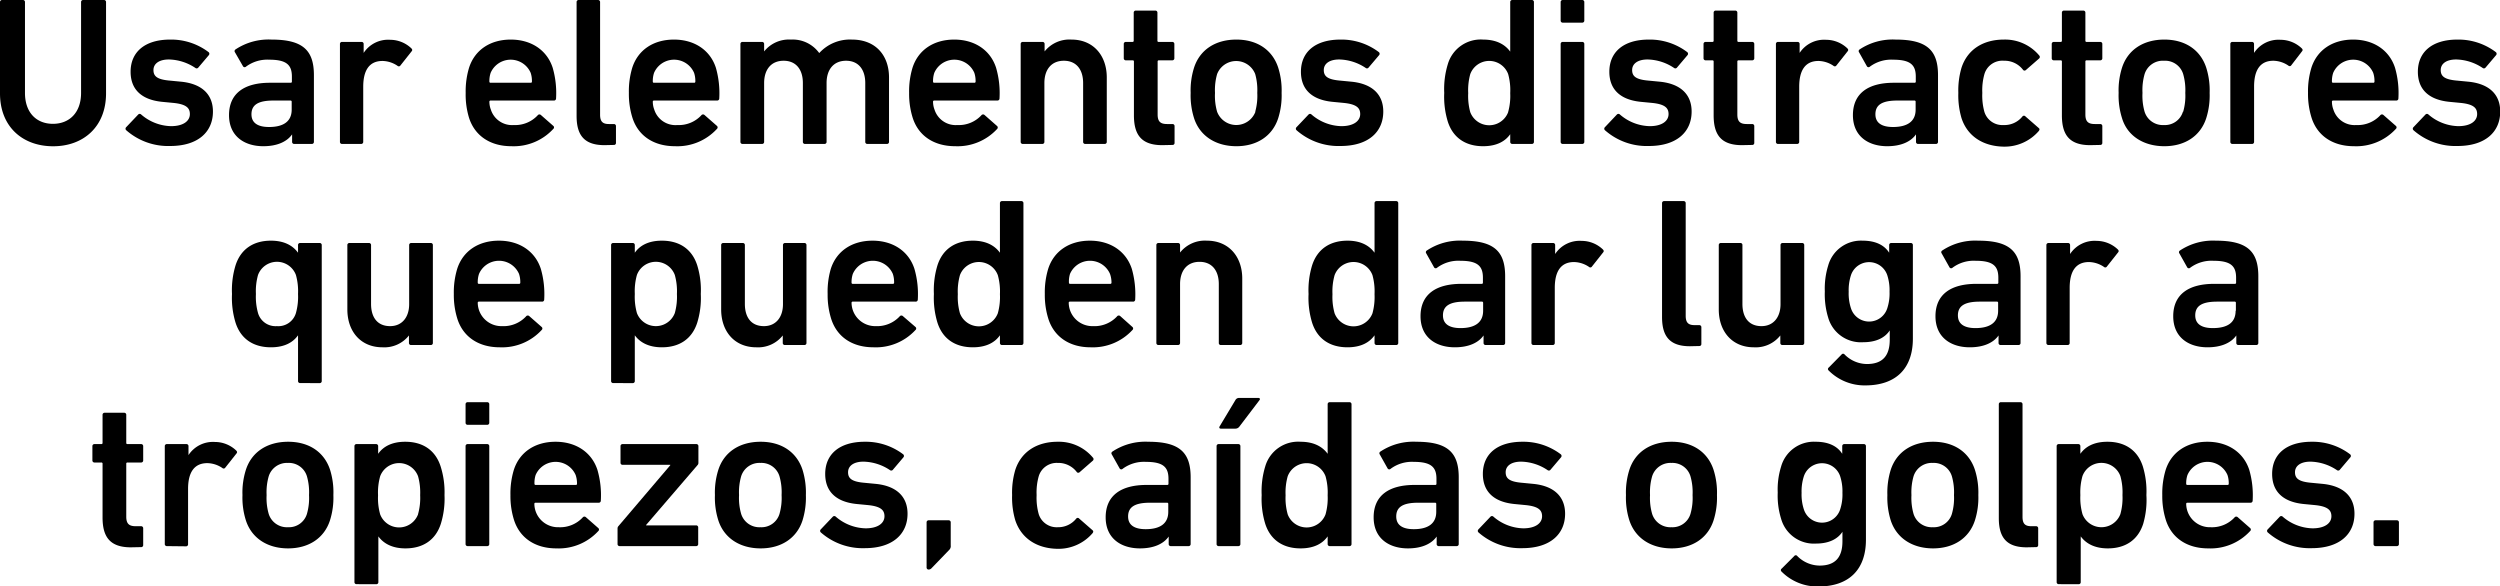 <svg xmlns="http://www.w3.org/2000/svg" viewBox="0 0 472.43 110.83"><title>p14</title><g id="Capa_2" data-name="Capa 2"><g id="pregunta_vector" data-name="pregunta vector"><path d="M15.32,17.56V.4a.38.38,0,0,1,.4-.4h3.92a.38.38,0,0,1,.4.4V17.64c0,6.32-4.28,10-10,10S0,24,0,17.64V.4A.38.38,0,0,1,.4,0H4.32a.38.38,0,0,1,.4.4V17.56c0,3.76,2.2,5.84,5.28,5.84S15.32,21.32,15.32,17.56Z"/><path d="M23.84,24.6a.39.39,0,0,1,0-.56l2.28-2.4a.39.39,0,0,1,.56,0,8.92,8.92,0,0,0,5.64,2.2c2.36,0,3.56-1,3.56-2.28,0-1.16-.68-1.88-3.2-2.12l-2.08-.2c-3.92-.4-5.92-2.4-5.92-5.68,0-3.72,2.68-6.08,7.48-6.08A11.69,11.69,0,0,1,39.4,9.84a.4.4,0,0,1,.08.56l-2,2.36a.39.39,0,0,1-.56.08,9.31,9.31,0,0,0-5-1.6c-1.92,0-2.92.84-2.92,2s.68,1.8,3.16,2l2.08.2c4,.4,6,2.48,6,5.64,0,3.84-2.8,6.51-8.08,6.51A12,12,0,0,1,23.84,24.6Z"/><path d="M55.6,27.2a.38.38,0,0,1-.4-.41v-1.4h0c-.92,1.32-2.72,2.24-5.44,2.24-3.52,0-6.48-1.84-6.48-5.87,0-4.2,3-6.12,7.72-6.12h3.92a.21.21,0,0,0,.24-.24v-.92c0-2.2-1-3.2-4.28-3.2a6.76,6.76,0,0,0-4.4,1.32.36.36,0,0,1-.56-.08L44.4,9.88a.37.37,0,0,1,.08-.52,11.25,11.25,0,0,1,6.84-1.88c5.88,0,8,2,8,6.72V26.79a.38.38,0,0,1-.4.41Zm-.48-6.48V19.24a.21.21,0,0,0-.24-.24h-3.2c-2.88,0-4.16.8-4.16,2.6,0,1.6,1.16,2.4,3.32,2.4C53.6,24,55.12,22.92,55.12,20.72Z"/><path d="M64.64,27.2a.38.38,0,0,1-.4-.41V8.32a.38.38,0,0,1,.4-.4h3.68a.38.38,0,0,1,.4.4V10h0a5.52,5.52,0,0,1,5-2.48,5.82,5.82,0,0,1,4,1.6c.2.2.24.36.08.56l-2.12,2.68a.36.36,0,0,1-.56.08,5.21,5.21,0,0,0-2.84-.92c-2.52,0-3.64,1.8-3.64,4.88V26.79a.38.38,0,0,1-.4.41Z"/><path d="M88.64,22.28A15,15,0,0,1,88,17.56a15.36,15.36,0,0,1,.64-4.76c1.08-3.36,4-5.32,7.88-5.32s6.84,2,7.92,5.32a17.27,17.27,0,0,1,.64,5.8.39.39,0,0,1-.44.4H92.72a.21.21,0,0,0-.24.24,4.24,4.24,0,0,0,.28,1.48,4.2,4.2,0,0,0,4.32,2.91,5.81,5.81,0,0,0,4.52-1.83.41.41,0,0,1,.6-.08l2.36,2.07a.37.37,0,0,1,0,.57,10.16,10.16,0,0,1-7.92,3.27C92.6,27.63,89.72,25.63,88.64,22.28Zm11.64-8.52a4.12,4.12,0,0,0-7.56,0,4.89,4.89,0,0,0-.24,1.64.21.21,0,0,0,.24.24h7.56a.21.21,0,0,0,.24-.24A4.89,4.89,0,0,0,100.28,13.76Z"/><path d="M114.24,27.43c-3.76,0-5.28-1.8-5.28-5.51V.4a.38.38,0,0,1,.4-.4H113a.38.38,0,0,1,.4.4V21.68c0,1.32.52,1.76,1.68,1.76H116a.38.38,0,0,1,.4.4V27a.37.37,0,0,1-.4.39Z"/><path d="M119.52,22.28a15,15,0,0,1-.68-4.72,15.36,15.36,0,0,1,.64-4.76c1.08-3.36,4-5.32,7.88-5.32s6.84,2,7.92,5.32a17.55,17.55,0,0,1,.64,5.8.39.39,0,0,1-.44.4H123.6a.21.21,0,0,0-.24.24,4.24,4.24,0,0,0,.28,1.48A4.2,4.2,0,0,0,128,23.63a5.81,5.81,0,0,0,4.52-1.83.41.41,0,0,1,.6-.08l2.36,2.07a.38.38,0,0,1,0,.57,10.16,10.16,0,0,1-7.92,3.27C123.48,27.63,120.6,25.63,119.52,22.28Zm11.64-8.52a4.12,4.12,0,0,0-7.56,0,4.89,4.89,0,0,0-.24,1.64.21.21,0,0,0,.24.24h7.56a.21.21,0,0,0,.24-.24A4.89,4.89,0,0,0,131.16,13.76Z"/><path d="M163.91,27.2a.38.38,0,0,1-.4-.41V15.68c0-2.48-1.24-4.2-3.63-4.2s-3.68,1.72-3.68,4.2V26.79a.38.38,0,0,1-.41.41h-3.67a.38.38,0,0,1-.4-.41V15.68c0-2.48-1.24-4.2-3.64-4.2s-3.68,1.72-3.68,4.2V26.79a.38.38,0,0,1-.4.41h-3.68a.38.38,0,0,1-.4-.41V8.32a.38.38,0,0,1,.4-.4H144a.38.38,0,0,1,.4.4v1.4h0a6,6,0,0,1,5.08-2.24A6.17,6.17,0,0,1,154.79,10h.05A7.85,7.85,0,0,1,161,7.48c4.48,0,7,3,7,7.16V26.79a.38.38,0,0,1-.4.41Z"/><path d="M172.48,22.28a15,15,0,0,1-.68-4.72,15.36,15.36,0,0,1,.64-4.76c1.08-3.36,4-5.32,7.88-5.32s6.84,2,7.91,5.32a17.2,17.2,0,0,1,.65,5.8.39.39,0,0,1-.44.4H176.56a.21.21,0,0,0-.24.24,4.24,4.24,0,0,0,.28,1.48,4.2,4.2,0,0,0,4.32,2.91,5.81,5.81,0,0,0,4.52-1.83.41.41,0,0,1,.6-.08l2.35,2.07a.38.38,0,0,1,.05.57,10.17,10.17,0,0,1-7.92,3.27C176.44,27.63,173.56,25.63,172.48,22.28Zm11.64-8.52a4.12,4.12,0,0,0-7.56,0,4.89,4.89,0,0,0-.24,1.64.21.21,0,0,0,.24.24h7.56a.21.21,0,0,0,.24-.24A4.89,4.89,0,0,0,184.12,13.76Z"/><path d="M205.08,27.2a.38.38,0,0,1-.4-.41V15.68c0-2.48-1.24-4.2-3.64-4.2s-3.68,1.72-3.68,4.2V26.79a.38.38,0,0,1-.4.41h-3.68a.38.38,0,0,1-.4-.41V8.32a.38.38,0,0,1,.4-.4H197a.38.38,0,0,1,.4.4v1.4h0a6,6,0,0,1,5.08-2.24c4.12,0,6.67,3,6.67,7.16V26.79a.38.38,0,0,1-.4.41Z"/><path d="M219.64,27.43c-3.88,0-5.36-1.88-5.36-5.63V11.64a.21.21,0,0,0-.24-.24h-1.28a.38.38,0,0,1-.4-.4V8.32a.38.38,0,0,1,.4-.4H214a.21.21,0,0,0,.24-.24V2.4a.38.38,0,0,1,.4-.4h3.68a.38.38,0,0,1,.4.4V7.68a.21.21,0,0,0,.24.24h2.56a.38.38,0,0,1,.4.4V11a.38.38,0,0,1-.4.4H219a.21.21,0,0,0-.24.24v10c0,1.36.56,1.8,1.8,1.8h1a.38.38,0,0,1,.4.4V27a.37.37,0,0,1-.4.39Z"/><path d="M225.64,22.32a14.24,14.24,0,0,1-.64-4.76,14.24,14.24,0,0,1,.64-4.76c1.08-3.36,4-5.32,8-5.32s6.83,2,7.91,5.32a14.24,14.24,0,0,1,.64,4.76,14.24,14.24,0,0,1-.64,4.76c-1.08,3.36-4,5.31-7.91,5.31S226.72,25.68,225.64,22.32Zm11.56-1.2a11.21,11.21,0,0,0,.39-3.56A11.36,11.36,0,0,0,237.2,14,3.86,3.86,0,0,0,230,14a11,11,0,0,0-.4,3.56,10.89,10.89,0,0,0,.4,3.56,3.87,3.87,0,0,0,7.24,0Z"/><path d="M245,24.6a.39.39,0,0,1,0-.56l2.28-2.4a.39.39,0,0,1,.56,0,8.92,8.92,0,0,0,5.64,2.2c2.35,0,3.56-1,3.56-2.28,0-1.16-.68-1.88-3.2-2.12l-2.08-.2c-3.92-.4-5.92-2.4-5.92-5.68,0-3.72,2.68-6.08,7.48-6.08a11.68,11.68,0,0,1,7.23,2.36.4.4,0,0,1,.08.56l-2,2.36a.38.38,0,0,1-.55.08,9.31,9.31,0,0,0-5-1.6c-1.92,0-2.92.84-2.92,2s.68,1.8,3.16,2l2.08.2c4,.4,6,2.48,6,5.64,0,3.84-2.8,6.51-8.07,6.51A12,12,0,0,1,245,24.6Z"/><path d="M285.79,27.2a.38.38,0,0,1-.4-.41V25.36h0c-.92,1.31-2.52,2.27-5.12,2.27-3.27,0-5.67-1.55-6.67-4.63a16.07,16.07,0,0,1-.68-5.44,16.07,16.07,0,0,1,.68-5.44,6.47,6.47,0,0,1,6.67-4.64c2.6,0,4.2,1,5.12,2.28h0V.4a.38.38,0,0,1,.4-.4h3.68a.38.38,0,0,1,.4.4V26.79a.38.38,0,0,1-.4.41Zm-.8-6a11.37,11.37,0,0,0,.4-3.6A11.37,11.37,0,0,0,285,14a3.82,3.82,0,0,0-7.16,0,11.43,11.43,0,0,0-.39,3.6,11.43,11.43,0,0,0,.39,3.6,3.83,3.83,0,0,0,7.16,0Z"/><path d="M295.32,4.28a.38.38,0,0,1-.4-.4V.4a.38.38,0,0,1,.4-.4H299a.38.38,0,0,1,.39.4V3.88a.38.38,0,0,1-.39.4Zm0,22.92a.38.38,0,0,1-.4-.41V8.32a.38.38,0,0,1,.4-.4H299a.38.38,0,0,1,.39.4V26.79a.38.38,0,0,1-.39.41Z"/><path d="M303.28,24.6a.39.39,0,0,1,0-.56l2.27-2.4a.4.4,0,0,1,.57,0,8.88,8.88,0,0,0,5.63,2.2c2.36,0,3.56-1,3.56-2.28,0-1.16-.68-1.88-3.2-2.12l-2.08-.2c-3.91-.4-5.91-2.4-5.91-5.68,0-3.72,2.67-6.08,7.47-6.08a11.69,11.69,0,0,1,7.24,2.36.4.4,0,0,1,.08.56l-2,2.36a.39.39,0,0,1-.56.08,9.31,9.31,0,0,0-5-1.6c-1.92,0-2.92.84-2.92,2s.68,1.8,3.16,2l2.08.2c4,.4,6,2.48,6,5.64,0,3.84-2.8,6.51-8.08,6.51A11.93,11.93,0,0,1,303.28,24.6Z"/><path d="M329.19,27.43c-3.88,0-5.36-1.88-5.36-5.63V11.64a.21.21,0,0,0-.24-.24h-1.28a.38.38,0,0,1-.39-.4V8.32a.38.38,0,0,1,.39-.4h1.28a.21.21,0,0,0,.24-.24V2.4a.38.38,0,0,1,.4-.4h3.68a.38.38,0,0,1,.4.4V7.68a.21.21,0,0,0,.24.24h2.56a.38.38,0,0,1,.4.4V11a.38.38,0,0,1-.4.4h-2.56a.21.21,0,0,0-.24.24v10c0,1.36.56,1.8,1.8,1.8h1a.38.38,0,0,1,.4.4V27a.37.37,0,0,1-.4.39Z"/><path d="M336,27.2a.38.38,0,0,1-.4-.41V8.32a.38.38,0,0,1,.4-.4h3.68a.38.38,0,0,1,.4.4V10h0a5.52,5.52,0,0,1,5-2.48,5.82,5.82,0,0,1,4,1.6c.2.2.24.36.08.56l-2.12,2.68a.36.36,0,0,1-.56.08,5.21,5.21,0,0,0-2.84-.92c-2.52,0-3.64,1.8-3.64,4.88V26.79a.38.38,0,0,1-.4.41Z"/><path d="M362.47,27.2a.38.38,0,0,1-.4-.41v-1.4h0c-.92,1.32-2.72,2.24-5.44,2.24-3.52,0-6.48-1.84-6.48-5.87,0-4.2,3-6.12,7.72-6.12h3.92a.21.21,0,0,0,.24-.24v-.92c0-2.2-1-3.2-4.28-3.2a6.76,6.76,0,0,0-4.4,1.32.36.36,0,0,1-.56-.08l-1.48-2.64a.37.37,0,0,1,.08-.52,11.25,11.25,0,0,1,6.84-1.88c5.88,0,8,2,8,6.72V26.79a.38.38,0,0,1-.4.41ZM362,20.72V19.24a.21.21,0,0,0-.24-.24h-3.2c-2.88,0-4.16.8-4.16,2.6,0,1.6,1.16,2.4,3.32,2.4C360.47,24,362,22.92,362,20.72Z"/><path d="M370.67,22.32a15.15,15.15,0,0,1-.6-4.76,15.15,15.15,0,0,1,.6-4.76c1.12-3.44,4.08-5.32,8-5.32a8.4,8.4,0,0,1,6.68,3,.39.39,0,0,1,0,.56l-2.52,2.2a.36.36,0,0,1-.56-.08,4.37,4.37,0,0,0-3.56-1.68A3.54,3.54,0,0,0,375,14a11.33,11.33,0,0,0-.4,3.56,11.6,11.6,0,0,0,.4,3.6,3.55,3.55,0,0,0,3.6,2.47A4.36,4.36,0,0,0,382.19,22a.36.36,0,0,1,.56,0l2.52,2.2c.2.16.16.35,0,.56a8.52,8.52,0,0,1-6.68,2.95C374.75,27.63,371.79,25.75,370.67,22.32Z"/><path d="M395,27.43c-3.88,0-5.36-1.88-5.36-5.63V11.64a.21.21,0,0,0-.24-.24h-1.28a.38.38,0,0,1-.4-.4V8.32a.38.38,0,0,1,.4-.4h1.28a.21.21,0,0,0,.24-.24V2.4A.38.38,0,0,1,390,2h3.68a.38.38,0,0,1,.4.4V7.68a.21.21,0,0,0,.24.24h2.56a.38.38,0,0,1,.4.4V11a.38.38,0,0,1-.4.4h-2.56a.21.21,0,0,0-.24.24v10c0,1.36.56,1.8,1.8,1.8h1a.38.38,0,0,1,.4.4V27a.37.37,0,0,1-.4.39Z"/><path d="M401,22.32a14.24,14.24,0,0,1-.64-4.76A14.24,14.24,0,0,1,401,12.8c1.08-3.36,4-5.32,8-5.32s6.84,2,7.92,5.32a14.24,14.24,0,0,1,.64,4.76,14.24,14.24,0,0,1-.64,4.76c-1.08,3.36-4,5.31-7.92,5.31S402,25.68,401,22.32Zm11.56-1.2a10.89,10.89,0,0,0,.4-3.56,11,11,0,0,0-.4-3.56,3.56,3.56,0,0,0-3.6-2.52A3.61,3.61,0,0,0,405.27,14a11,11,0,0,0-.4,3.56,10.89,10.89,0,0,0,.4,3.56,3.6,3.6,0,0,0,3.64,2.51A3.55,3.55,0,0,0,412.51,21.12Z"/><path d="M421.87,27.2a.38.38,0,0,1-.4-.41V8.32a.38.38,0,0,1,.4-.4h3.68a.38.38,0,0,1,.4.4V10h0a5.52,5.52,0,0,1,5-2.48,5.82,5.82,0,0,1,4,1.6c.2.2.24.36.08.56L433,12.32a.36.36,0,0,1-.56.08,5.21,5.21,0,0,0-2.84-.92c-2.52,0-3.64,1.8-3.64,4.88V26.79a.38.38,0,0,1-.4.41Z"/><path d="M436.83,22.28a15,15,0,0,1-.68-4.72,15.36,15.36,0,0,1,.64-4.76c1.08-3.36,4-5.32,7.88-5.32s6.84,2,7.92,5.32a17.27,17.27,0,0,1,.64,5.8.39.39,0,0,1-.44.4H440.91a.21.21,0,0,0-.24.24,4.24,4.24,0,0,0,.28,1.48,4.2,4.2,0,0,0,4.32,2.91,5.81,5.81,0,0,0,4.52-1.83.41.41,0,0,1,.6-.08l2.36,2.07a.37.37,0,0,1,0,.57,10.16,10.16,0,0,1-7.92,3.27C440.79,27.63,437.91,25.63,436.83,22.28Zm11.64-8.52a4.12,4.12,0,0,0-7.56,0,4.89,4.89,0,0,0-.24,1.64.21.21,0,0,0,.24.24h7.56a.21.21,0,0,0,.24-.24A4.89,4.89,0,0,0,448.47,13.76Z"/><path d="M456.07,24.6a.39.39,0,0,1,0-.56l2.28-2.4a.39.39,0,0,1,.56,0,8.92,8.92,0,0,0,5.64,2.2c2.36,0,3.56-1,3.56-2.28,0-1.16-.68-1.88-3.2-2.12l-2.08-.2c-3.92-.4-5.92-2.4-5.92-5.68,0-3.72,2.68-6.08,7.48-6.08a11.69,11.69,0,0,1,7.24,2.36.4.4,0,0,1,.08.56l-2,2.36a.39.39,0,0,1-.56.08,9.31,9.31,0,0,0-5-1.6c-1.92,0-2.92.84-2.92,2s.68,1.8,3.16,2l2.08.2c4,.4,6,2.48,6,5.64,0,3.84-2.8,6.51-8.08,6.51A12,12,0,0,1,456.07,24.6Z"/><path d="M56.72,72.39a.38.38,0,0,1-.4-.4V63.36h0c-.92,1.31-2.52,2.27-5.12,2.27-3.28,0-5.68-1.55-6.68-4.63a16.07,16.07,0,0,1-.68-5.44,16.07,16.07,0,0,1,.68-5.44c1-3.08,3.4-4.64,6.68-4.64,2.6,0,4.2,1,5.12,2.28h0V46.32a.38.38,0,0,1,.4-.4H60.4a.38.38,0,0,1,.4.4V72a.38.38,0,0,1-.4.4Zm-.8-13.23a11.37,11.37,0,0,0,.4-3.6,11.37,11.37,0,0,0-.4-3.6,3.82,3.82,0,0,0-7.16,0,11.37,11.37,0,0,0-.4,3.6,11.37,11.37,0,0,0,.4,3.6,3.44,3.44,0,0,0,3.56,2.47A3.46,3.46,0,0,0,55.92,59.16Z"/><path d="M77.68,65.2a.38.38,0,0,1-.4-.41v-1.4h0a5.91,5.91,0,0,1-5,2.24c-4.12,0-6.64-3-6.64-7.15V46.32a.38.38,0,0,1,.4-.4h3.68a.38.38,0,0,1,.4.4V57.44c0,2.48,1.16,4.19,3.6,4.19,2.28,0,3.6-1.71,3.6-4.15V46.32a.38.38,0,0,1,.4-.4h3.68a.38.38,0,0,1,.4.4V64.79a.38.38,0,0,1-.4.41Z"/><path d="M86.44,60.28a15,15,0,0,1-.68-4.72,15.36,15.36,0,0,1,.64-4.76c1.08-3.36,4-5.32,7.88-5.32s6.84,2,7.92,5.32a17.27,17.27,0,0,1,.64,5.8.39.39,0,0,1-.44.4H90.52a.21.21,0,0,0-.24.24,4.47,4.47,0,0,0,4.6,4.39A5.81,5.81,0,0,0,99.4,59.8a.41.41,0,0,1,.6-.08l2.36,2.07a.37.37,0,0,1,0,.57,10.16,10.16,0,0,1-7.92,3.27C90.4,65.63,87.52,63.63,86.44,60.28Zm11.64-8.52a4.12,4.12,0,0,0-7.56,0,4.89,4.89,0,0,0-.24,1.64.21.21,0,0,0,.24.24h7.56a.21.21,0,0,0,.24-.24A4.89,4.89,0,0,0,98.08,51.76Z"/><path d="M115.88,72.39a.38.38,0,0,1-.4-.4V46.32a.38.38,0,0,1,.4-.4h3.68a.38.38,0,0,1,.4.4v1.44h0c.92-1.32,2.52-2.28,5.12-2.28,3.28,0,5.67,1.56,6.67,4.64a15.82,15.82,0,0,1,.68,5.44,15.82,15.82,0,0,1-.68,5.44c-1,3.08-3.39,4.63-6.67,4.63-2.6,0-4.2-1-5.12-2.27h0V72a.38.38,0,0,1-.4.4Zm11.64-13.23a11.37,11.37,0,0,0,.4-3.6,11.37,11.37,0,0,0-.4-3.6,3.82,3.82,0,0,0-7.16,0,11.37,11.37,0,0,0-.4,3.6,11.37,11.37,0,0,0,.4,3.6,3.83,3.83,0,0,0,7.16,0Z"/><path d="M148.32,65.2a.38.38,0,0,1-.4-.41v-1.4h0a5.91,5.91,0,0,1-5,2.24c-4.12,0-6.64-3-6.64-7.15V46.32a.38.38,0,0,1,.4-.4h3.68a.38.38,0,0,1,.4.4V57.44c0,2.48,1.16,4.19,3.6,4.19,2.28,0,3.6-1.71,3.6-4.15V46.32a.38.38,0,0,1,.4-.4H152a.38.38,0,0,1,.4.4V64.79a.38.38,0,0,1-.4.41Z"/><path d="M157.08,60.28a15,15,0,0,1-.68-4.72A15.36,15.36,0,0,1,157,50.8c1.08-3.36,4-5.32,7.88-5.32s6.84,2,7.92,5.32a17.27,17.27,0,0,1,.64,5.8.39.39,0,0,1-.44.4H161.16a.21.21,0,0,0-.24.24,4.47,4.47,0,0,0,4.6,4.39A5.81,5.81,0,0,0,170,59.8a.41.41,0,0,1,.6-.08L173,61.79a.37.37,0,0,1,0,.57,10.16,10.16,0,0,1-7.92,3.27C161,65.63,158.16,63.63,157.08,60.28Zm11.64-8.52a4.12,4.12,0,0,0-7.56,0,4.89,4.89,0,0,0-.24,1.64.21.21,0,0,0,.24.24h7.56a.21.21,0,0,0,.24-.24A4.89,4.89,0,0,0,168.72,51.76Z"/><path d="M189.36,65.2a.38.38,0,0,1-.4-.41V63.36h0c-.92,1.31-2.52,2.27-5.12,2.27-3.28,0-5.68-1.55-6.68-4.63a16.07,16.07,0,0,1-.68-5.44,16.07,16.07,0,0,1,.68-5.44c1-3.08,3.4-4.64,6.68-4.64,2.6,0,4.2,1,5.12,2.28h0V38.4a.38.38,0,0,1,.4-.4H193a.38.38,0,0,1,.4.4V64.79a.38.38,0,0,1-.4.41Zm-.8-6a11.37,11.37,0,0,0,.4-3.6,11.37,11.37,0,0,0-.4-3.6,3.82,3.82,0,0,0-7.16,0,11.37,11.37,0,0,0-.4,3.6,11.37,11.37,0,0,0,.4,3.6,3.83,3.83,0,0,0,7.16,0Z"/><path d="M198.12,60.28a15,15,0,0,1-.68-4.72,15.36,15.36,0,0,1,.64-4.76c1.08-3.36,4-5.32,7.88-5.32s6.83,2,7.92,5.32a17.55,17.55,0,0,1,.64,5.8.39.39,0,0,1-.44.4H202.2a.21.21,0,0,0-.24.24,4.47,4.47,0,0,0,4.6,4.39,5.81,5.81,0,0,0,4.52-1.83.41.41,0,0,1,.6-.08L214,61.79a.38.38,0,0,1,0,.57,10.16,10.16,0,0,1-7.92,3.27C202.08,65.63,199.2,63.63,198.12,60.28Zm11.64-8.52a4.12,4.12,0,0,0-7.56,0A4.89,4.89,0,0,0,202,53.4a.21.21,0,0,0,.24.24h7.56a.21.21,0,0,0,.24-.24A4.89,4.89,0,0,0,209.76,51.76Z"/><path d="M230.71,65.2a.37.37,0,0,1-.39-.41V53.68c0-2.48-1.24-4.2-3.64-4.2S223,51.2,223,53.68V64.79a.38.38,0,0,1-.4.41h-3.68a.38.38,0,0,1-.4-.41V46.32a.38.38,0,0,1,.4-.4h3.68a.38.38,0,0,1,.4.4v1.4h0a6,6,0,0,1,5.08-2.24c4.11,0,6.67,3,6.67,7.16V64.79a.38.38,0,0,1-.4.41Z"/><path d="M260.15,65.2a.39.39,0,0,1-.4-.41V63.36h0c-.92,1.31-2.51,2.27-5.11,2.27-3.28,0-5.68-1.55-6.68-4.63a16.07,16.07,0,0,1-.68-5.44,16.07,16.07,0,0,1,.68-5.44c1-3.08,3.4-4.64,6.68-4.64,2.6,0,4.19,1,5.11,2.28h0V38.4a.38.38,0,0,1,.4-.4h3.68a.38.38,0,0,1,.4.4V64.79a.38.38,0,0,1-.4.41Zm-.79-6a11.74,11.74,0,0,0,.39-3.6,11.74,11.74,0,0,0-.39-3.6,3.82,3.82,0,0,0-7.16,0,11.37,11.37,0,0,0-.4,3.6,11.37,11.37,0,0,0,.4,3.6,3.83,3.83,0,0,0,7.16,0Z"/><path d="M280.75,65.2a.38.38,0,0,1-.4-.41v-1.4h0c-.92,1.32-2.71,2.24-5.43,2.24-3.52,0-6.48-1.84-6.48-5.87,0-4.2,3-6.12,7.72-6.12H280c.16,0,.23-.08.23-.24v-.92c0-2.2-1-3.2-4.27-3.2a6.76,6.76,0,0,0-4.4,1.32.36.36,0,0,1-.56-.08l-1.48-2.64a.37.37,0,0,1,.08-.52,11.24,11.24,0,0,1,6.83-1.88c5.88,0,8,2,8,6.72V64.79a.38.38,0,0,1-.4.41Zm-.48-6.48V57.24c0-.16-.07-.24-.23-.24h-3.21c-2.87,0-4.15.8-4.15,2.6,0,1.6,1.16,2.4,3.32,2.4C278.75,62,280.27,60.92,280.27,58.72Z"/><path d="M289.8,65.2a.38.38,0,0,1-.4-.41V46.32a.38.38,0,0,1,.4-.4h3.68a.38.38,0,0,1,.4.4V48h0a5.52,5.52,0,0,1,5-2.48,5.8,5.8,0,0,1,4,1.6c.2.2.24.36.08.56l-2.12,2.68a.36.36,0,0,1-.56.08,5.21,5.21,0,0,0-2.83-.92c-2.52,0-3.64,1.8-3.64,4.88V64.79a.38.38,0,0,1-.4.41Z"/><path d="M319.36,65.43c-3.76,0-5.28-1.8-5.28-5.51V38.4a.38.38,0,0,1,.4-.4h3.68a.38.38,0,0,1,.39.4V59.68c0,1.32.53,1.76,1.68,1.76h.89a.38.38,0,0,1,.39.4V65a.37.37,0,0,1-.39.39Z"/><path d="M336.83,65.2a.38.38,0,0,1-.4-.41v-1.4h0a5.91,5.91,0,0,1-5,2.24c-4.11,0-6.63-3-6.63-7.15V46.32a.38.38,0,0,1,.4-.4h3.67a.37.37,0,0,1,.4.4V57.44c0,2.48,1.16,4.19,3.6,4.19,2.28,0,3.6-1.71,3.6-4.15V46.32a.38.38,0,0,1,.4-.4h3.68a.38.38,0,0,1,.4.4V64.79a.38.38,0,0,1-.4.41Z"/><path d="M345.55,70a.35.35,0,0,1,.05-.56L348,67a.36.36,0,0,1,.59,0,6,6,0,0,0,4.2,1.79c3,0,4.32-1.6,4.32-4.6V62.44h0c-.88,1.35-2.52,2.23-5,2.23A6.43,6.43,0,0,1,345.47,60a15,15,0,0,1-.63-4.92,14.72,14.72,0,0,1,.63-4.88A6.43,6.43,0,0,1,352,45.48c2.48,0,4.12.88,5,2.28h0V46.32a.38.38,0,0,1,.4-.4h3.68a.38.38,0,0,1,.4.4V64c0,5.51-3.08,8.83-9,8.83A9.57,9.57,0,0,1,345.55,70Zm11.08-11.71a9,9,0,0,0,.44-3.16,9.28,9.28,0,0,0-.44-3.16,3.62,3.62,0,0,0-6.84,0,9.28,9.28,0,0,0-.44,3.16,9,9,0,0,0,.44,3.16,3.6,3.6,0,0,0,6.84,0Z"/><path d="M378.07,65.2a.38.38,0,0,1-.4-.41v-1.4h0c-.92,1.32-2.72,2.24-5.44,2.24-3.52,0-6.48-1.84-6.48-5.87,0-4.2,3-6.12,7.72-6.12h3.92a.21.21,0,0,0,.24-.24v-.92c0-2.2-1-3.2-4.28-3.2a6.71,6.71,0,0,0-4.39,1.32.36.36,0,0,1-.56-.08l-1.48-2.64a.36.36,0,0,1,.08-.52,11.22,11.22,0,0,1,6.83-1.88c5.88,0,8,2,8,6.72V64.79a.38.38,0,0,1-.4.41Zm-.48-6.48V57.24a.21.21,0,0,0-.24-.24h-3.2c-2.88,0-4.16.8-4.16,2.6,0,1.6,1.16,2.4,3.32,2.4C376.07,62,377.59,60.92,377.59,58.72Z"/><path d="M387.12,65.2a.39.39,0,0,1-.41-.41V46.32a.39.39,0,0,1,.41-.4h3.67a.38.38,0,0,1,.4.4V48h0a5.52,5.52,0,0,1,5-2.48,5.82,5.82,0,0,1,4,1.6c.2.2.24.36.08.56l-2.12,2.68a.36.36,0,0,1-.56.08,5.21,5.21,0,0,0-2.84-.92c-2.52,0-3.64,1.8-3.64,4.88V64.79a.38.38,0,0,1-.4.41Z"/><path d="M423,65.2a.38.38,0,0,1-.4-.41v-1.4h0c-.92,1.32-2.72,2.24-5.44,2.24-3.52,0-6.48-1.84-6.48-5.87,0-4.2,3-6.12,7.72-6.12h3.92a.21.21,0,0,0,.24-.24v-.92c0-2.2-1-3.2-4.28-3.2a6.76,6.76,0,0,0-4.4,1.32.36.36,0,0,1-.56-.08l-1.48-2.64a.37.37,0,0,1,.08-.52,11.25,11.25,0,0,1,6.84-1.88c5.88,0,8,2,8,6.72V64.79a.38.38,0,0,1-.4.41Zm-.48-6.48V57.24a.21.21,0,0,0-.24-.24H419c-2.88,0-4.16.8-4.16,2.6,0,1.6,1.16,2.4,3.32,2.4C421,62,422.47,60.92,422.47,58.72Z"/><path d="M24.74,103.43c-3.88,0-5.36-1.88-5.36-5.63V87.64a.21.21,0,0,0-.24-.24H17.86a.38.38,0,0,1-.4-.4V84.32a.38.38,0,0,1,.4-.4h1.28a.21.21,0,0,0,.24-.24V78.4a.38.38,0,0,1,.4-.4h3.68a.38.38,0,0,1,.4.4v5.28a.21.21,0,0,0,.24.24h2.56a.38.38,0,0,1,.4.4V87a.38.38,0,0,1-.4.4H24.1a.21.21,0,0,0-.24.24v10c0,1.36.56,1.8,1.8,1.8h1a.38.38,0,0,1,.4.4V103a.37.37,0,0,1-.4.39Z"/><path d="M31.54,103.2a.38.38,0,0,1-.4-.41V84.32a.38.38,0,0,1,.4-.4h3.68a.38.38,0,0,1,.4.4V86h0a5.52,5.52,0,0,1,5-2.48,5.82,5.82,0,0,1,4,1.6c.2.2.24.36.08.56l-2.12,2.68a.36.36,0,0,1-.56.08,5.21,5.21,0,0,0-2.84-.92c-2.52,0-3.64,1.8-3.64,4.88v10.43a.38.38,0,0,1-.4.41Z"/><path d="M46.46,98.32a14.24,14.24,0,0,1-.64-4.76,14.24,14.24,0,0,1,.64-4.76c1.08-3.36,4-5.32,8-5.32s6.84,2,7.92,5.32A14.24,14.24,0,0,1,63,93.56a14.24,14.24,0,0,1-.64,4.76c-1.08,3.36-4,5.31-7.92,5.31S47.54,101.68,46.46,98.32ZM58,97.12a10.89,10.89,0,0,0,.4-3.56A11,11,0,0,0,58,90a3.56,3.56,0,0,0-3.6-2.52A3.61,3.61,0,0,0,50.78,90a11,11,0,0,0-.4,3.56,10.89,10.89,0,0,0,.4,3.56,3.6,3.6,0,0,0,3.64,2.51A3.55,3.55,0,0,0,58,97.12Z"/><path d="M67.38,110.39a.38.38,0,0,1-.4-.4V84.32a.38.38,0,0,1,.4-.4h3.68a.38.38,0,0,1,.4.4v1.44h0c.92-1.32,2.52-2.28,5.12-2.28,3.28,0,5.68,1.56,6.68,4.64A16.07,16.07,0,0,1,84,93.56,16.07,16.07,0,0,1,83.3,99c-1,3.08-3.4,4.63-6.68,4.63-2.6,0-4.2-1-5.12-2.27h0V110a.38.38,0,0,1-.4.4ZM79,97.16a11.37,11.37,0,0,0,.4-3.6A11.37,11.37,0,0,0,79,90a3.82,3.82,0,0,0-7.16,0,11.37,11.37,0,0,0-.4,3.6,11.37,11.37,0,0,0,.4,3.6,3.83,3.83,0,0,0,7.16,0Z"/><path d="M88.38,80.28a.38.38,0,0,1-.4-.4V76.4a.38.38,0,0,1,.4-.4h3.68a.38.38,0,0,1,.4.4v3.48a.38.38,0,0,1-.4.4Zm0,22.92a.38.38,0,0,1-.4-.41V84.32a.38.38,0,0,1,.4-.4h3.68a.38.38,0,0,1,.4.4v18.47a.38.38,0,0,1-.4.41Z"/><path d="M97.14,98.28a15,15,0,0,1-.68-4.72,15.36,15.36,0,0,1,.64-4.76c1.08-3.36,4-5.32,7.88-5.32s6.84,2,7.92,5.32a17.27,17.27,0,0,1,.64,5.8.39.39,0,0,1-.44.4H101.22a.21.21,0,0,0-.24.24,4.47,4.47,0,0,0,4.6,4.39,5.81,5.81,0,0,0,4.52-1.83.41.41,0,0,1,.6-.08l2.36,2.07a.37.37,0,0,1,0,.57,10.16,10.16,0,0,1-7.92,3.27C101.1,103.63,98.22,101.63,97.14,98.28Zm11.64-8.52a4.12,4.12,0,0,0-7.56,0A4.89,4.89,0,0,0,101,91.4a.21.21,0,0,0,.24.24h7.56a.21.21,0,0,0,.24-.24A4.89,4.89,0,0,0,108.78,89.76Z"/><path d="M117.1,103.2a.38.38,0,0,1-.4-.41V99.88a.65.65,0,0,1,.12-.4l9.84-11.56v-.08h-9a.38.38,0,0,1-.4-.4V84.32a.38.38,0,0,1,.4-.4h13.92a.38.38,0,0,1,.4.4v3.12a.6.6,0,0,1-.12.4L122.1,99.2v.08h9.44a.38.38,0,0,1,.4.4v3.11a.38.38,0,0,1-.4.41Z"/><path d="M135.74,98.32a14.24,14.24,0,0,1-.64-4.76,14.24,14.24,0,0,1,.64-4.76c1.08-3.36,4-5.32,8-5.32s6.84,2,7.92,5.32a14.54,14.54,0,0,1,.63,4.76,14.54,14.54,0,0,1-.63,4.76c-1.08,3.36-4,5.31-7.92,5.31S136.82,101.68,135.74,98.32Zm11.56-1.2a10.89,10.89,0,0,0,.4-3.56,11,11,0,0,0-.4-3.56,3.56,3.56,0,0,0-3.6-2.52A3.61,3.61,0,0,0,140.06,90a11,11,0,0,0-.4,3.56,10.89,10.89,0,0,0,.4,3.56,3.6,3.6,0,0,0,3.64,2.51A3.55,3.55,0,0,0,147.3,97.12Z"/><path d="M155.1,100.6a.39.39,0,0,1,0-.56l2.28-2.4a.39.39,0,0,1,.56,0,8.92,8.92,0,0,0,5.64,2.2c2.36,0,3.56-1,3.56-2.28,0-1.16-.68-1.88-3.2-2.12l-2.08-.2c-3.92-.4-5.92-2.4-5.92-5.68,0-3.72,2.68-6.08,7.48-6.08a11.69,11.69,0,0,1,7.24,2.36.4.4,0,0,1,.08.56l-2,2.36a.39.39,0,0,1-.56.08,9.31,9.31,0,0,0-5-1.6c-1.92,0-2.92.84-2.92,2s.68,1.8,3.16,2l2.08.2c4,.4,6,2.48,6,5.64,0,3.84-2.8,6.51-8.08,6.51A12,12,0,0,1,155.1,100.6Z"/><path d="M175.1,98.72a.38.38,0,0,1,.4-.4h3.76a.38.38,0,0,1,.4.4v4.35a1,1,0,0,1-.28.84l-3.32,3.44a.76.76,0,0,1-.56.28.38.38,0,0,1-.4-.4Z"/><path d="M191.86,98.32a15.15,15.15,0,0,1-.6-4.76,15.15,15.15,0,0,1,.6-4.76c1.12-3.44,4.08-5.32,8-5.32a8.38,8.38,0,0,1,6.67,3,.39.39,0,0,1,0,.56l-2.52,2.2a.36.36,0,0,1-.56-.08,4.37,4.37,0,0,0-3.56-1.68,3.54,3.54,0,0,0-3.6,2.52,11.33,11.33,0,0,0-.4,3.56,11.6,11.6,0,0,0,.4,3.6,3.55,3.55,0,0,0,3.6,2.47A4.36,4.36,0,0,0,203.38,98a.36.36,0,0,1,.56,0l2.52,2.2c.19.16.16.35,0,.56a8.5,8.5,0,0,1-6.67,2.95C195.94,103.63,193,101.75,191.86,98.32Z"/><path d="M221.25,103.2a.38.38,0,0,1-.4-.41v-1.4h0c-.92,1.32-2.71,2.24-5.43,2.24-3.52,0-6.48-1.84-6.48-5.87,0-4.2,3-6.12,7.72-6.12h3.92c.16,0,.23-.08.23-.24v-.92c0-2.2-1-3.2-4.27-3.2a6.76,6.76,0,0,0-4.4,1.32.36.36,0,0,1-.56-.08l-1.48-2.64a.37.37,0,0,1,.08-.52A11.24,11.24,0,0,1,217,83.48c5.88,0,8,2,8,6.72v12.59a.38.38,0,0,1-.4.41Zm-.48-6.48V95.24c0-.16-.07-.24-.23-.24h-3.21c-2.87,0-4.15.8-4.15,2.6,0,1.6,1.16,2.4,3.32,2.4C219.25,100,220.77,98.92,220.77,96.72Z"/><path d="M230.3,103.2a.38.38,0,0,1-.4-.41V84.32a.38.38,0,0,1,.4-.4H234a.38.38,0,0,1,.4.4v18.47a.38.38,0,0,1-.4.41Zm.4-22.2c-.24,0-.36-.16-.24-.4l3-5a.76.76,0,0,1,.72-.4h3.64c.23,0,.36.2.2.4l-3.8,5a.93.93,0,0,1-.8.4Z"/><path d="M251.29,103.2a.38.38,0,0,1-.4-.41v-1.43h0c-.92,1.31-2.52,2.27-5.12,2.27-3.27,0-5.67-1.55-6.67-4.63a16.07,16.07,0,0,1-.68-5.44,16.07,16.07,0,0,1,.68-5.44,6.47,6.47,0,0,1,6.67-4.64c2.6,0,4.2,1,5.12,2.28h0V76.4a.38.38,0,0,1,.4-.4H255a.38.38,0,0,1,.4.4v26.39a.38.38,0,0,1-.4.41Zm-.8-6a11.37,11.37,0,0,0,.4-3.6,11.37,11.37,0,0,0-.4-3.6,3.82,3.82,0,0,0-7.15,0,11.37,11.37,0,0,0-.4,3.6,11.37,11.37,0,0,0,.4,3.6,3.82,3.82,0,0,0,7.15,0Z"/><path d="M271.89,103.2a.38.38,0,0,1-.4-.41v-1.4h0c-.92,1.32-2.72,2.24-5.43,2.24-3.52,0-6.48-1.84-6.48-5.87,0-4.2,3-6.12,7.71-6.12h3.92a.21.21,0,0,0,.24-.24v-.92c0-2.2-1-3.2-4.28-3.2a6.73,6.73,0,0,0-4.39,1.32.36.36,0,0,1-.56-.08l-1.48-2.64a.37.37,0,0,1,.08-.52,11.25,11.25,0,0,1,6.84-1.88c5.87,0,8,2,8,6.72v12.59a.38.38,0,0,1-.4.41Zm-.48-6.48V95.24a.21.21,0,0,0-.24-.24H268c-2.87,0-4.15.8-4.15,2.6,0,1.6,1.15,2.4,3.31,2.4C269.89,100,271.41,98.92,271.41,96.72Z"/><path d="M279.38,100.6a.39.39,0,0,1,0-.56l2.28-2.4a.39.39,0,0,1,.56,0,8.92,8.92,0,0,0,5.64,2.2c2.35,0,3.55-1,3.55-2.28,0-1.16-.68-1.88-3.2-2.12l-2.08-.2c-3.91-.4-5.91-2.4-5.91-5.68,0-3.72,2.68-6.08,7.48-6.08a11.68,11.68,0,0,1,7.23,2.36.4.4,0,0,1,.08.56l-2,2.36a.39.39,0,0,1-.56.08,9.27,9.27,0,0,0-5-1.6c-1.92,0-2.92.84-2.92,2s.67,1.8,3.16,2l2.07.2c4,.4,6,2.48,6,5.64,0,3.84-2.8,6.51-8.08,6.51A12,12,0,0,1,279.38,100.6Z"/><path d="M307.9,98.32a14.24,14.24,0,0,1-.64-4.76,14.24,14.24,0,0,1,.64-4.76c1.08-3.36,4-5.32,8-5.32s6.84,2,7.92,5.32a14.24,14.24,0,0,1,.64,4.76,14.24,14.24,0,0,1-.64,4.76c-1.08,3.36-4,5.31-7.92,5.31S309,101.68,307.9,98.32Zm11.55-1.2a10.89,10.89,0,0,0,.4-3.56,11,11,0,0,0-.4-3.56,3.56,3.56,0,0,0-3.6-2.52A3.62,3.62,0,0,0,312.21,90a11,11,0,0,0-.4,3.56,10.89,10.89,0,0,0,.4,3.56,3.61,3.61,0,0,0,3.64,2.51A3.55,3.55,0,0,0,319.45,97.12Z"/><path d="M336.65,108a.35.35,0,0,1,.05-.56l2.35-2.35a.36.36,0,0,1,.6,0,6,6,0,0,0,4.2,1.79c3,0,4.32-1.6,4.32-4.6v-1.79h0c-.88,1.35-2.52,2.23-5,2.23A6.43,6.43,0,0,1,336.57,98a14.71,14.71,0,0,1-.63-4.92,14.46,14.46,0,0,1,.63-4.88,6.43,6.43,0,0,1,6.56-4.72c2.48,0,4.12.88,5,2.28h0V84.32a.38.38,0,0,1,.4-.4h3.68a.38.38,0,0,1,.4.4V102c0,5.51-3.08,8.83-9,8.83A9.54,9.54,0,0,1,336.65,108Zm11.08-11.71a9,9,0,0,0,.44-3.16,9.28,9.28,0,0,0-.44-3.16,3.62,3.62,0,0,0-6.84,0,9.28,9.28,0,0,0-.44,3.16,9,9,0,0,0,.44,3.16,3.6,3.6,0,0,0,6.84,0Z"/><path d="M357.29,98.32a14.54,14.54,0,0,1-.63-4.76,14.54,14.54,0,0,1,.63-4.76c1.09-3.36,4-5.32,8-5.32s6.84,2,7.92,5.32a14.24,14.24,0,0,1,.64,4.76,14.24,14.24,0,0,1-.64,4.76c-1.08,3.36-4,5.31-7.92,5.31S358.38,101.68,357.29,98.32Zm11.56-1.2a10.89,10.89,0,0,0,.4-3.56,11,11,0,0,0-.4-3.56,3.56,3.56,0,0,0-3.6-2.52A3.61,3.61,0,0,0,361.61,90a11,11,0,0,0-.4,3.56,10.89,10.89,0,0,0,.4,3.56,3.6,3.6,0,0,0,3.64,2.51A3.55,3.55,0,0,0,368.85,97.12Z"/><path d="M383,103.43c-3.76,0-5.28-1.8-5.28-5.51V76.4a.38.38,0,0,1,.4-.4h3.68a.38.38,0,0,1,.4.4V97.68c0,1.32.52,1.76,1.68,1.76h.88a.38.38,0,0,1,.4.4V103a.37.37,0,0,1-.4.39Z"/><path d="M389.05,110.39a.38.38,0,0,1-.4-.4V84.32a.38.38,0,0,1,.4-.4h3.68a.38.38,0,0,1,.4.4v1.44h0c.92-1.32,2.52-2.28,5.12-2.28,3.28,0,5.68,1.56,6.68,4.64a16.07,16.07,0,0,1,.68,5.44A16.07,16.07,0,0,1,405,99c-1,3.08-3.4,4.63-6.68,4.63-2.6,0-4.2-1-5.12-2.27h0V110a.38.38,0,0,1-.4.4Zm11.64-13.23a11.37,11.37,0,0,0,.4-3.6,11.37,11.37,0,0,0-.4-3.6,3.82,3.82,0,0,0-7.16,0,11.37,11.37,0,0,0-.4,3.6,11.37,11.37,0,0,0,.4,3.6,3.83,3.83,0,0,0,7.16,0Z"/><path d="M409.29,98.28a15,15,0,0,1-.68-4.72,15.36,15.36,0,0,1,.64-4.76c1.08-3.36,4-5.32,7.88-5.32s6.84,2,7.92,5.32a17.27,17.27,0,0,1,.64,5.8.39.39,0,0,1-.44.4H413.37a.21.21,0,0,0-.24.24,4.47,4.47,0,0,0,4.6,4.39,5.81,5.81,0,0,0,4.52-1.83.41.41,0,0,1,.6-.08l2.36,2.07a.37.37,0,0,1,0,.57,10.16,10.16,0,0,1-7.92,3.27C413.25,103.63,410.37,101.63,409.29,98.28Zm11.64-8.52a4.12,4.12,0,0,0-7.56,0,4.89,4.89,0,0,0-.24,1.64.21.21,0,0,0,.24.24h7.56a.21.21,0,0,0,.24-.24A4.89,4.89,0,0,0,420.93,89.76Z"/><path d="M428.53,100.6a.39.39,0,0,1,0-.56l2.28-2.4a.39.39,0,0,1,.56,0,8.92,8.92,0,0,0,5.64,2.2c2.36,0,3.56-1,3.56-2.28,0-1.16-.68-1.88-3.2-2.12l-2.08-.2c-3.92-.4-5.92-2.4-5.92-5.68,0-3.72,2.68-6.08,7.48-6.08a11.69,11.69,0,0,1,7.24,2.36.4.4,0,0,1,.08.56l-2,2.36a.39.39,0,0,1-.56.08,9.31,9.31,0,0,0-5-1.6c-1.92,0-2.92.84-2.92,2s.68,1.8,3.16,2l2.08.2c4,.4,6,2.48,6,5.64,0,3.84-2.8,6.51-8.08,6.51A12,12,0,0,1,428.53,100.6Z"/><path d="M448.53,98.72a.38.38,0,0,1,.4-.4h4a.38.38,0,0,1,.4.4v4.07a.38.38,0,0,1-.4.41h-4a.38.38,0,0,1-.4-.41Z"/></g></g></svg>